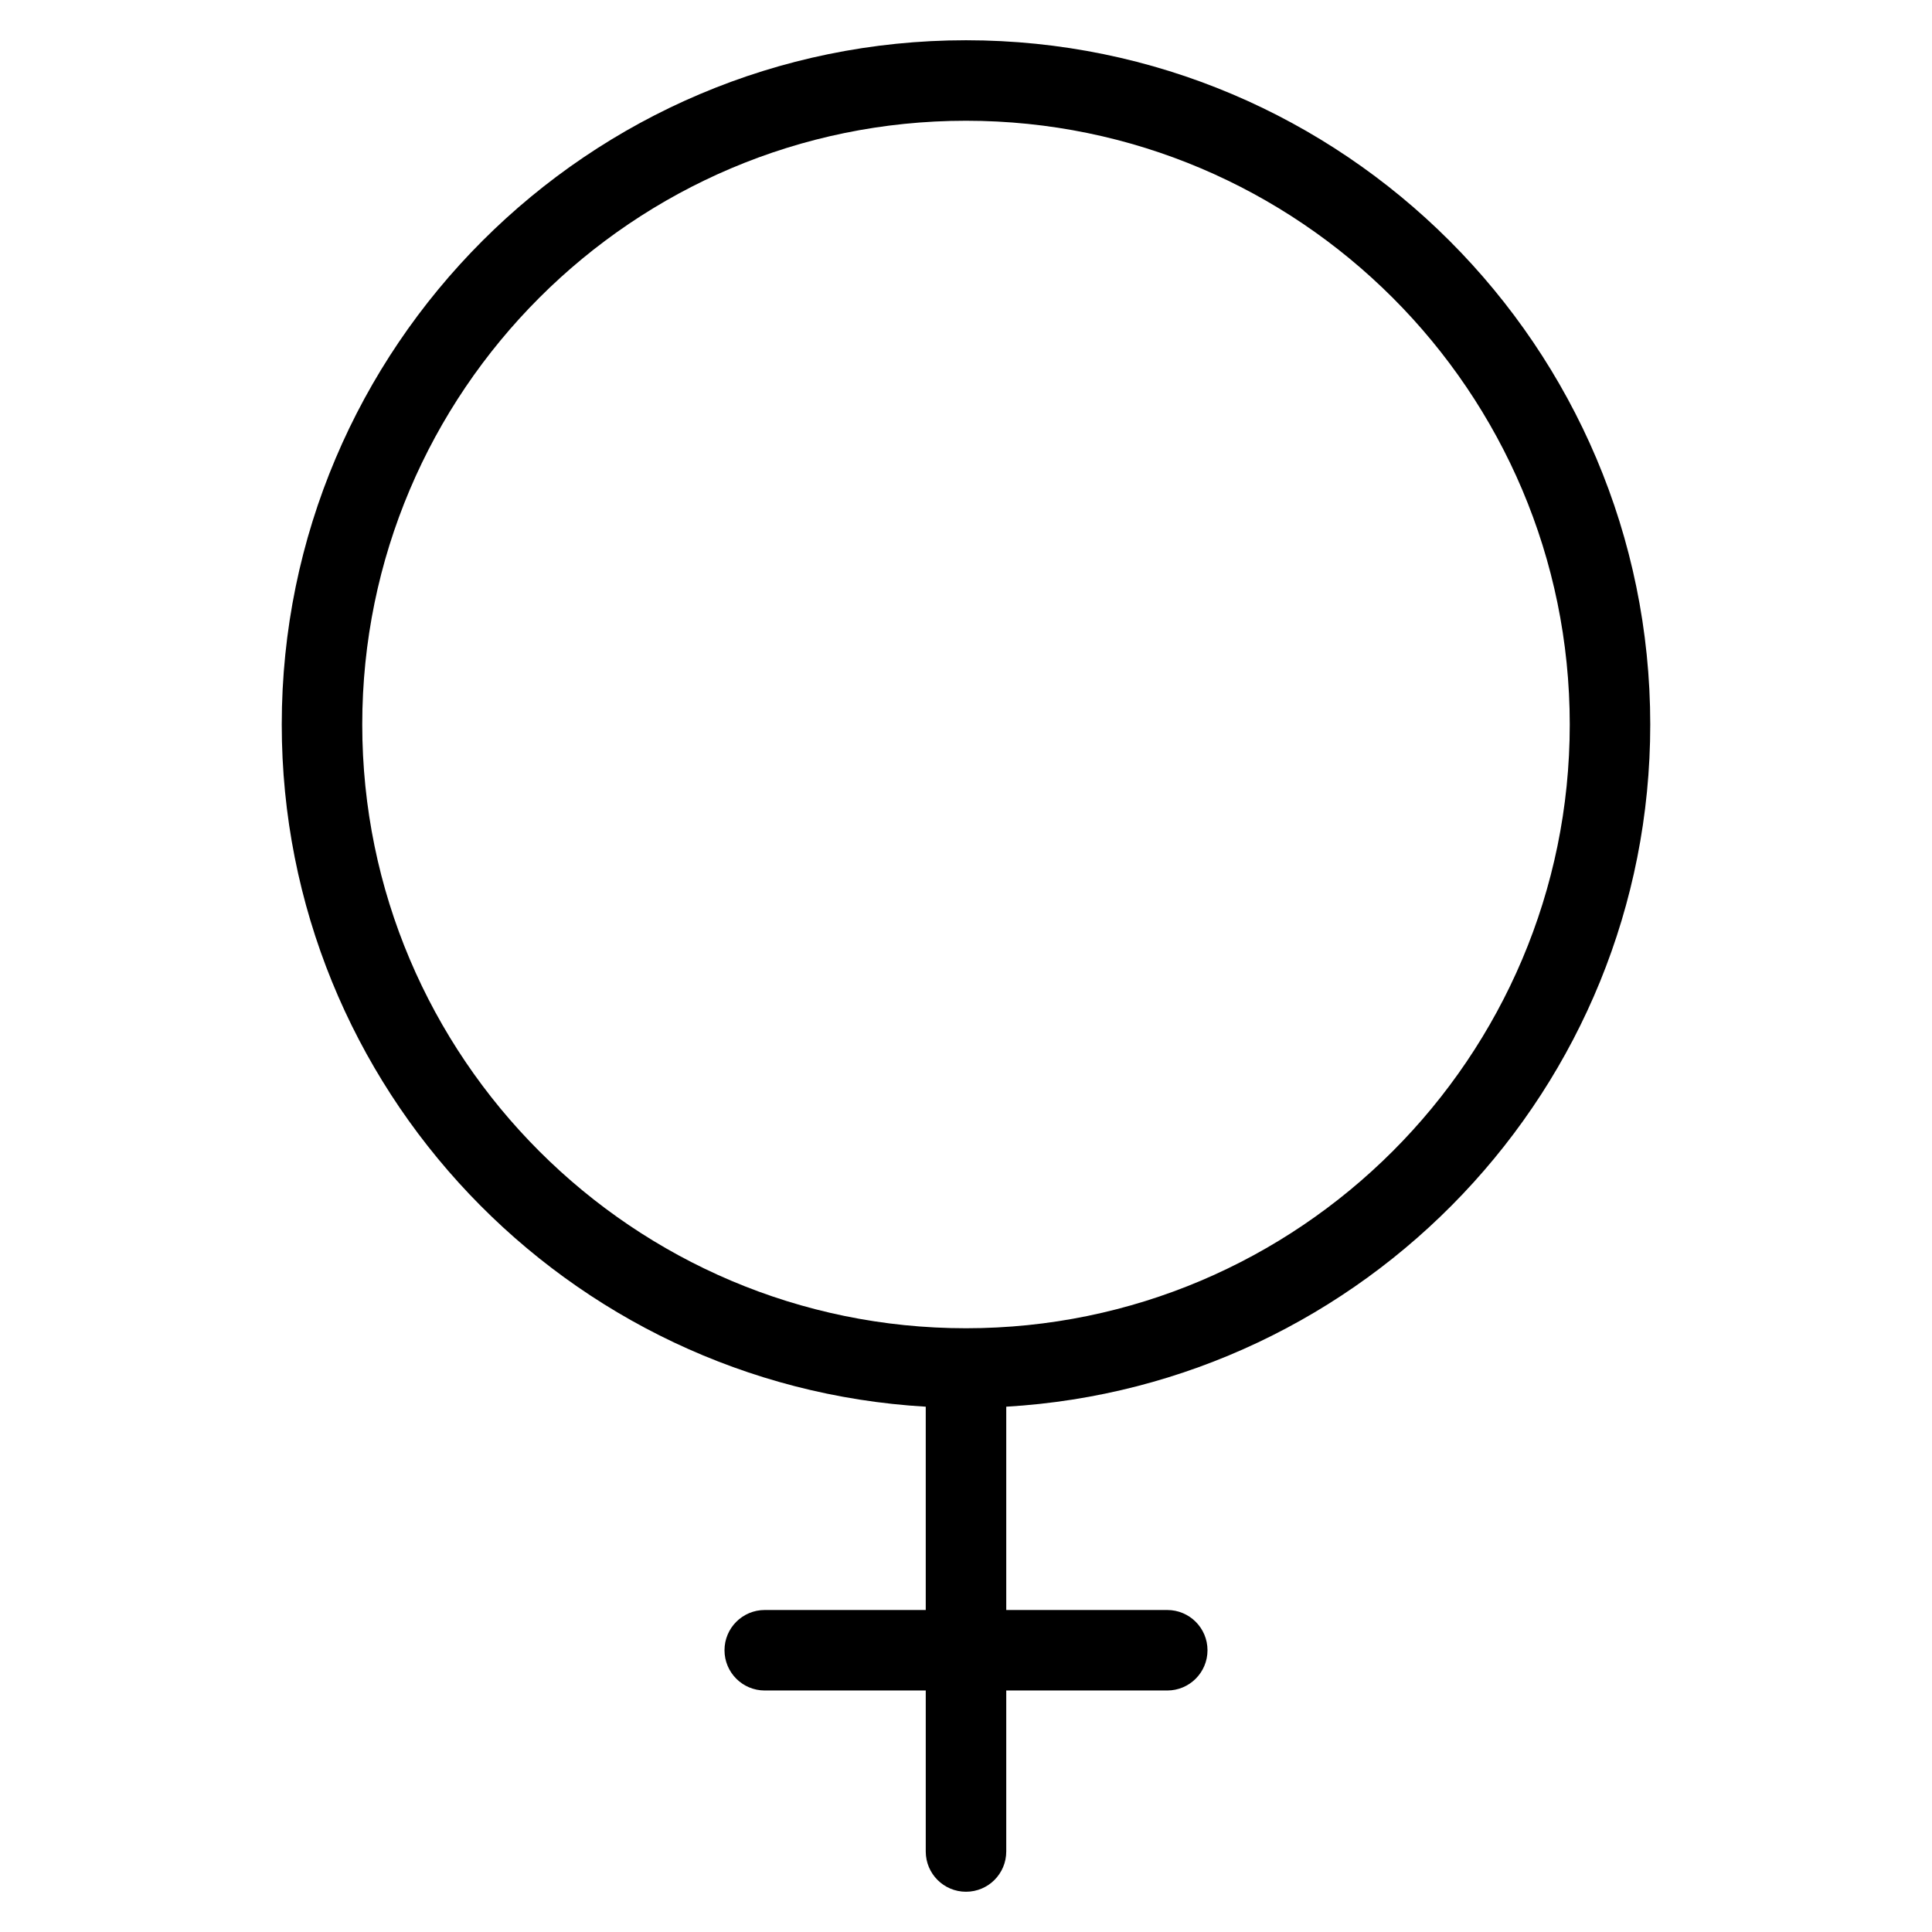 <?xml version="1.0" encoding="utf-8"?>
<!-- Generator: Adobe Illustrator 20.0.0, SVG Export Plug-In . SVG Version: 6.00 Build 0)  -->
<!DOCTYPE svg PUBLIC "-//W3C//DTD SVG 1.1//EN" "http://www.w3.org/Graphics/SVG/1.1/DTD/svg11.dtd">
<svg version="1.1" id="Layer_1" xmlns="http://www.w3.org/2000/svg" xmlns:xlink="http://www.w3.org/1999/xlink" x="0px" y="0px"
	 width="48px" height="48px" viewBox="0 0 48 48" enable-background="new 0 0 48 48" xml:space="preserve">
<path d="M41,18c0-9.374-7.626-17-17-17S7,8.626,7,18c0,9.036,7.092,16.427,16,16.949V40h-4c-0.552,0-1,0.447-1,1s0.448,1,1,1h4v4
	c0,0.553,0.448,1,1,1s1-0.447,1-1v-4h4c0.552,0,1-0.447,1-1s-0.448-1-1-1h-4v-5.051C33.908,34.427,41,27.036,41,18z M9,18
	C9,9.729,15.729,3,24,3s15,6.729,15,15s-6.729,15-15,15S9,26.271,9,18z"/>
</svg>

